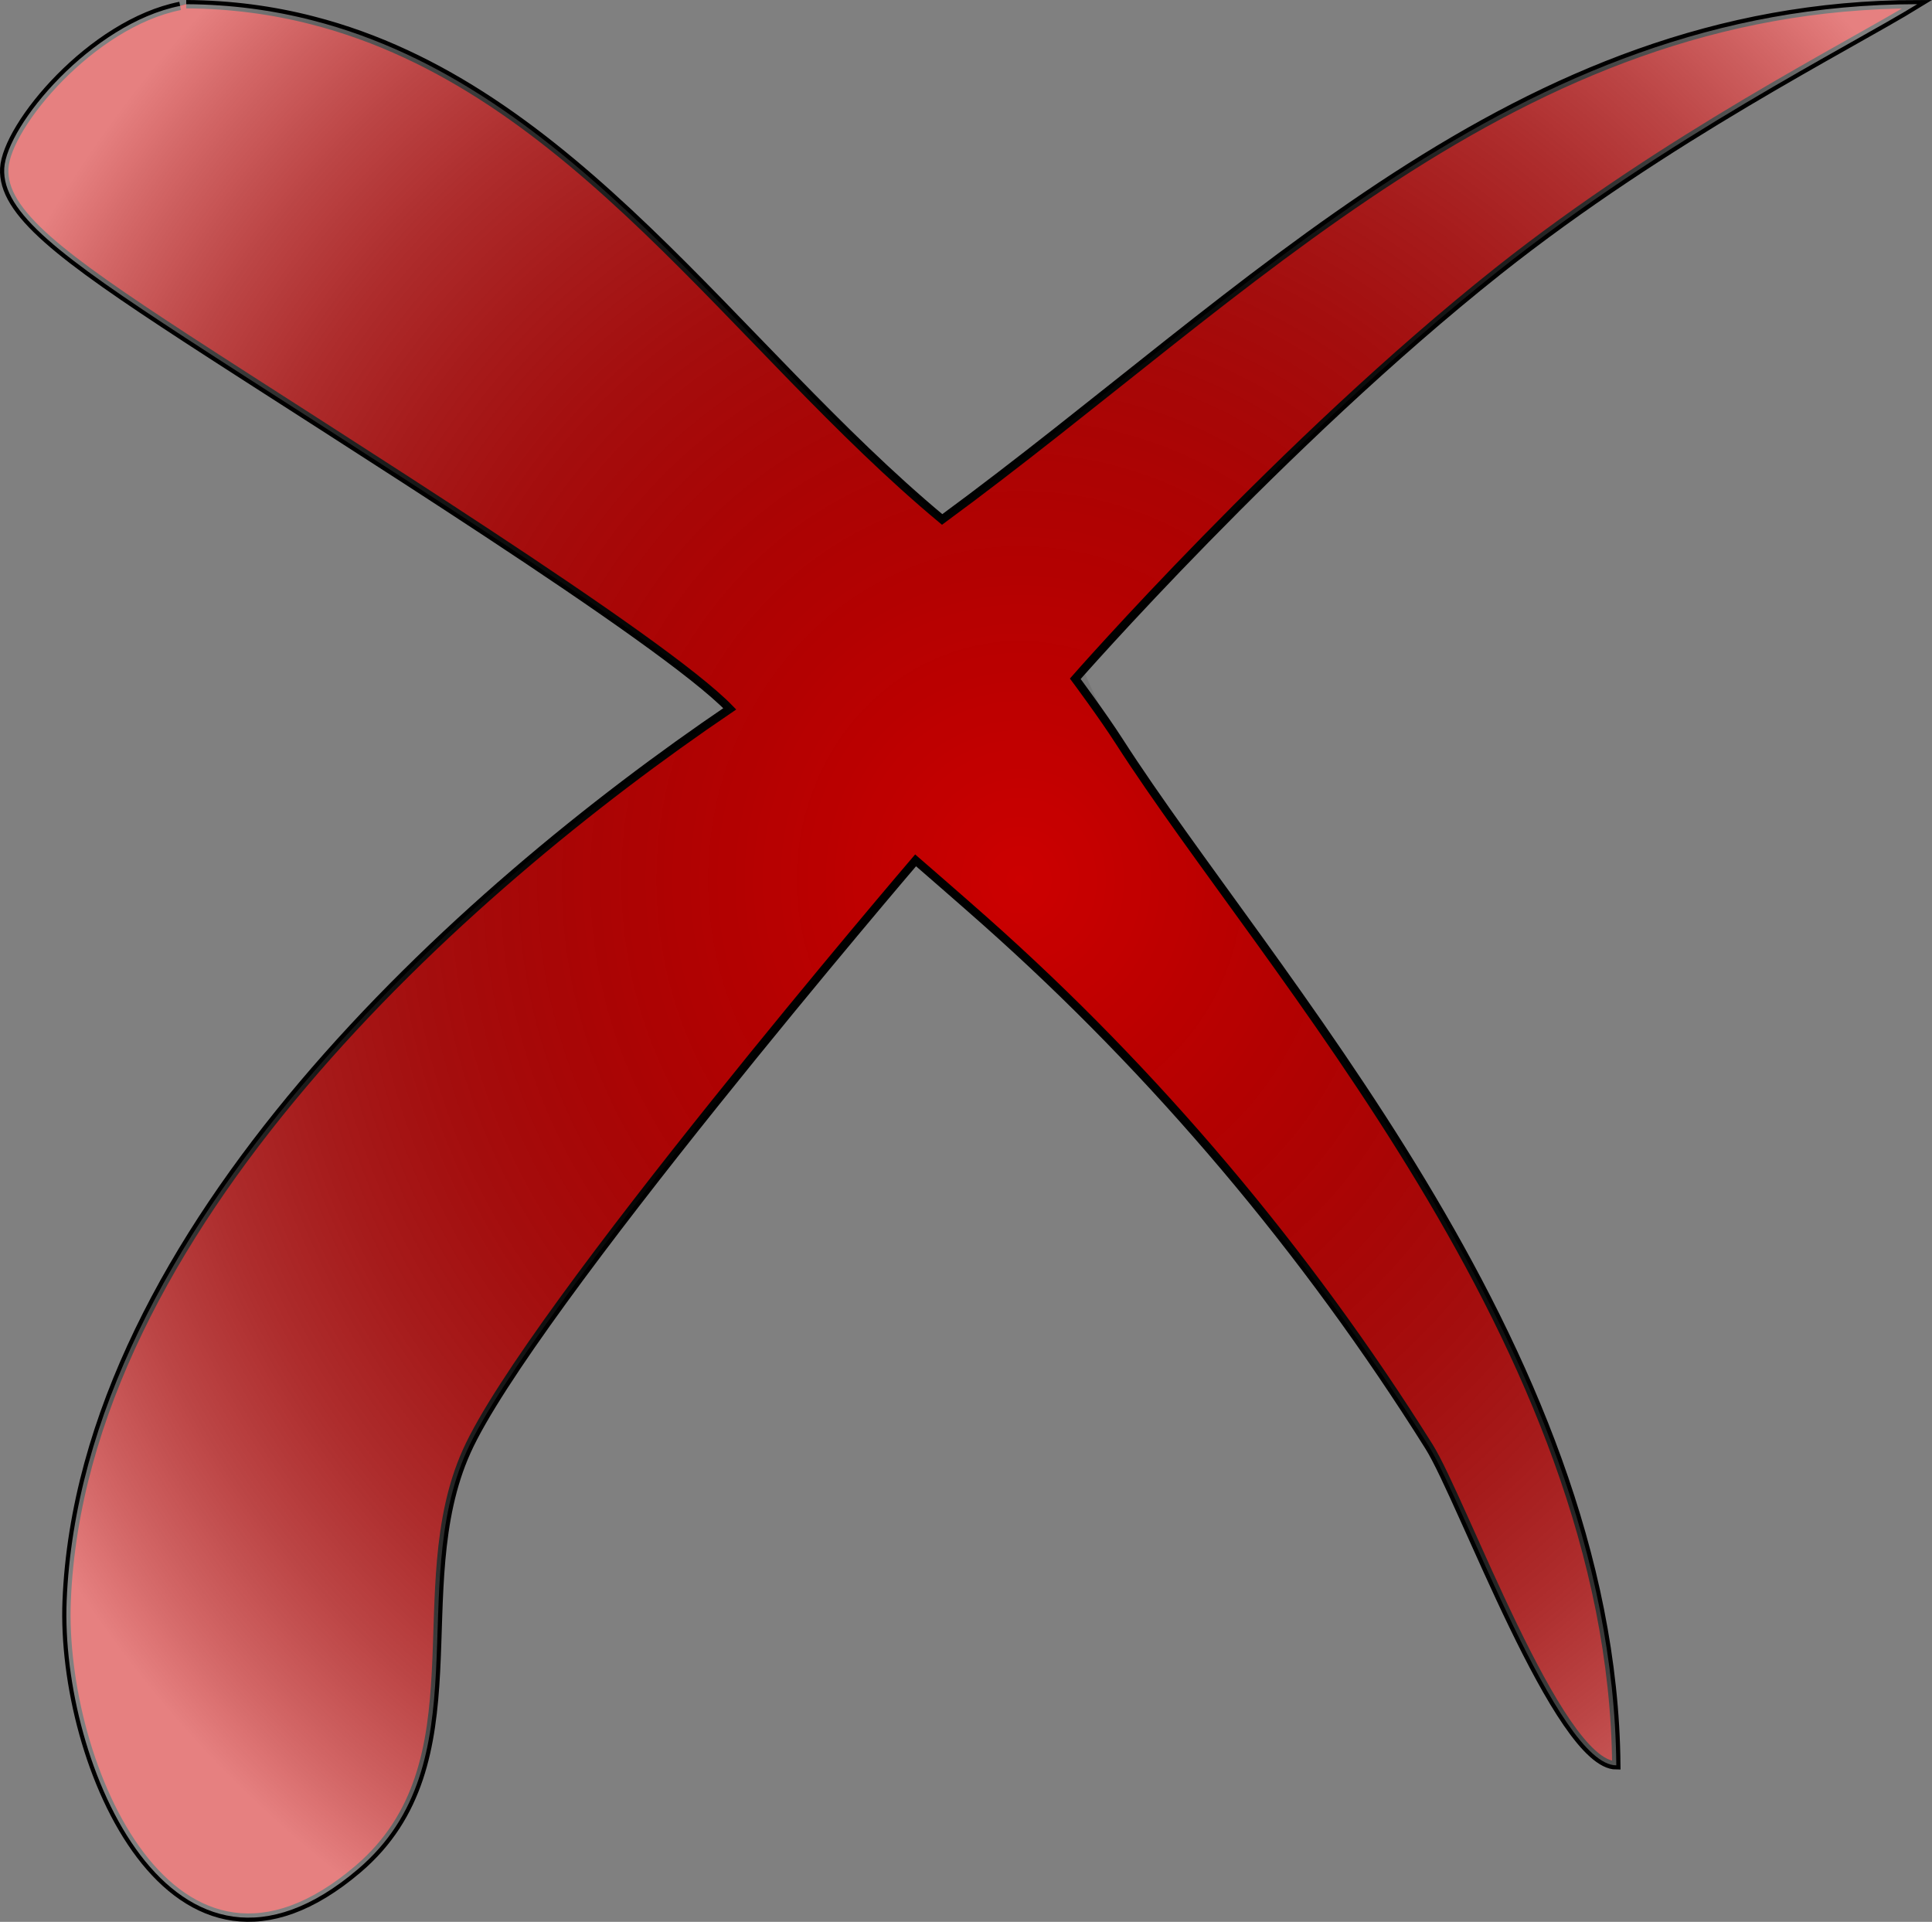 <svg version="1.1" id="Слой_1" xmlns="http://www.w3.org/2000/svg" xmlns:xlink="http://www.w3.org/1999/xlink" x="0px" y="0px"
	 width="1364.172px" height="1356.964px" viewBox="-2.916 328.803 1364.172 1356.964"
	 enable-background="new -2.916 328.803 1364.172 1356.964" xml:space="preserve">
<rect x="-2.916" y="328.803" width="1364.172" height="1356.964" fill="#808080" stroke="none"/>
<g id="Слой_1_1_">
	<path fill="#CC0000" stroke="#000000" stroke-width="5.907" stroke-miterlimit="10" d="M124.269,332.969
		C61.616,345.438,1.716,417.478,0.086,447.669c-1.685,31.165,40.061,62.335,128.492,120.029
		c103.926,67.787,335.841,211.996,383.773,261.601C322.057,958.327,54.836,1197.803,44.15,1459.137
		c-4.626,114.66,74.863,300.846,205.729,189.396c87.991-74.938,33.182-198.021,76.743-295.025
		c44.058-98.141,316.962-417.242,316.962-417.242s32.625,28.283,49.313,43.123c119.739,106.367,226.416,232.453,313.15,370.709
		c23.498,37.438,91.116,225.164,132.298,225.164c-2.624-297.031-247.154-561.244-350.964-722.969
		c-11.805-18.385-31.047-44.229-31.047-44.229s146.099-166.828,298.646-287.971c119.055-94.463,247.911-158.778,295.844-188.328
		c-283.345,0.268-469.948,203.306-688.492,363.823C515.476,573.384,401.615,390.264,217.759,343.2
		c-28-7.221-57.556-11.233-89.181-11.432"/>
	
		<radialGradient id="SVGID_1_" cx="448.039" cy="961.831" r="812.899" gradientTransform="matrix(1 0 0 -1.07 269.27 1979.251)" gradientUnits="userSpaceOnUse">
		<stop  offset="0" style="stop-color:#000000;stop-opacity:0"/>
		<stop  offset="0.166" style="stop-color:#030303;stop-opacity:0.083"/>
		<stop  offset="0.296" style="stop-color:#0D0D0D;stop-opacity:0.148"/>
		<stop  offset="0.415" style="stop-color:#1E1E1E;stop-opacity:0.208"/>
		<stop  offset="0.527" style="stop-color:#353535;stop-opacity:0.264"/>
		<stop  offset="0.634" style="stop-color:#545454;stop-opacity:0.317"/>
		<stop  offset="0.738" style="stop-color:#797979;stop-opacity:0.369"/>
		<stop  offset="0.838" style="stop-color:#A6A6A6;stop-opacity:0.419"/>
		<stop  offset="0.934" style="stop-color:#D8D8D8;stop-opacity:0.467"/>
		<stop  offset="1" style="stop-color:#FFFFFF;stop-opacity:0.5"/>
	</radialGradient>
	<path fill="url(#SVGID_1_)" d="M124.269,332.969C61.616,345.438,1.716,417.478,0.086,447.669
		c-1.685,31.165,40.061,62.335,128.492,120.029c103.926,67.787,335.841,211.996,383.773,261.601
		C322.057,958.327,54.836,1197.803,44.15,1459.137c-4.626,114.66,74.863,300.846,205.729,189.396
		c87.991-74.938,33.182-198.021,76.743-295.025c44.058-98.141,316.962-417.242,316.962-417.242s32.625,28.283,49.313,43.123
		c119.739,106.367,226.416,232.453,313.15,370.709c23.498,37.438,91.116,225.164,132.298,225.164
		c-2.624-297.031-247.154-561.244-350.964-722.969c-11.805-18.385-25.058-49.736-25.058-49.736s140.108-161.32,292.656-282.462
		c119.055-94.463,247.911-158.778,295.844-188.328c-283.345,0.269-469.948,203.307-688.492,363.822
		C515.476,573.384,401.615,390.264,217.759,343.2c-28-7.221-57.556-11.233-89.181-11.432"/>
</g>
</svg>
